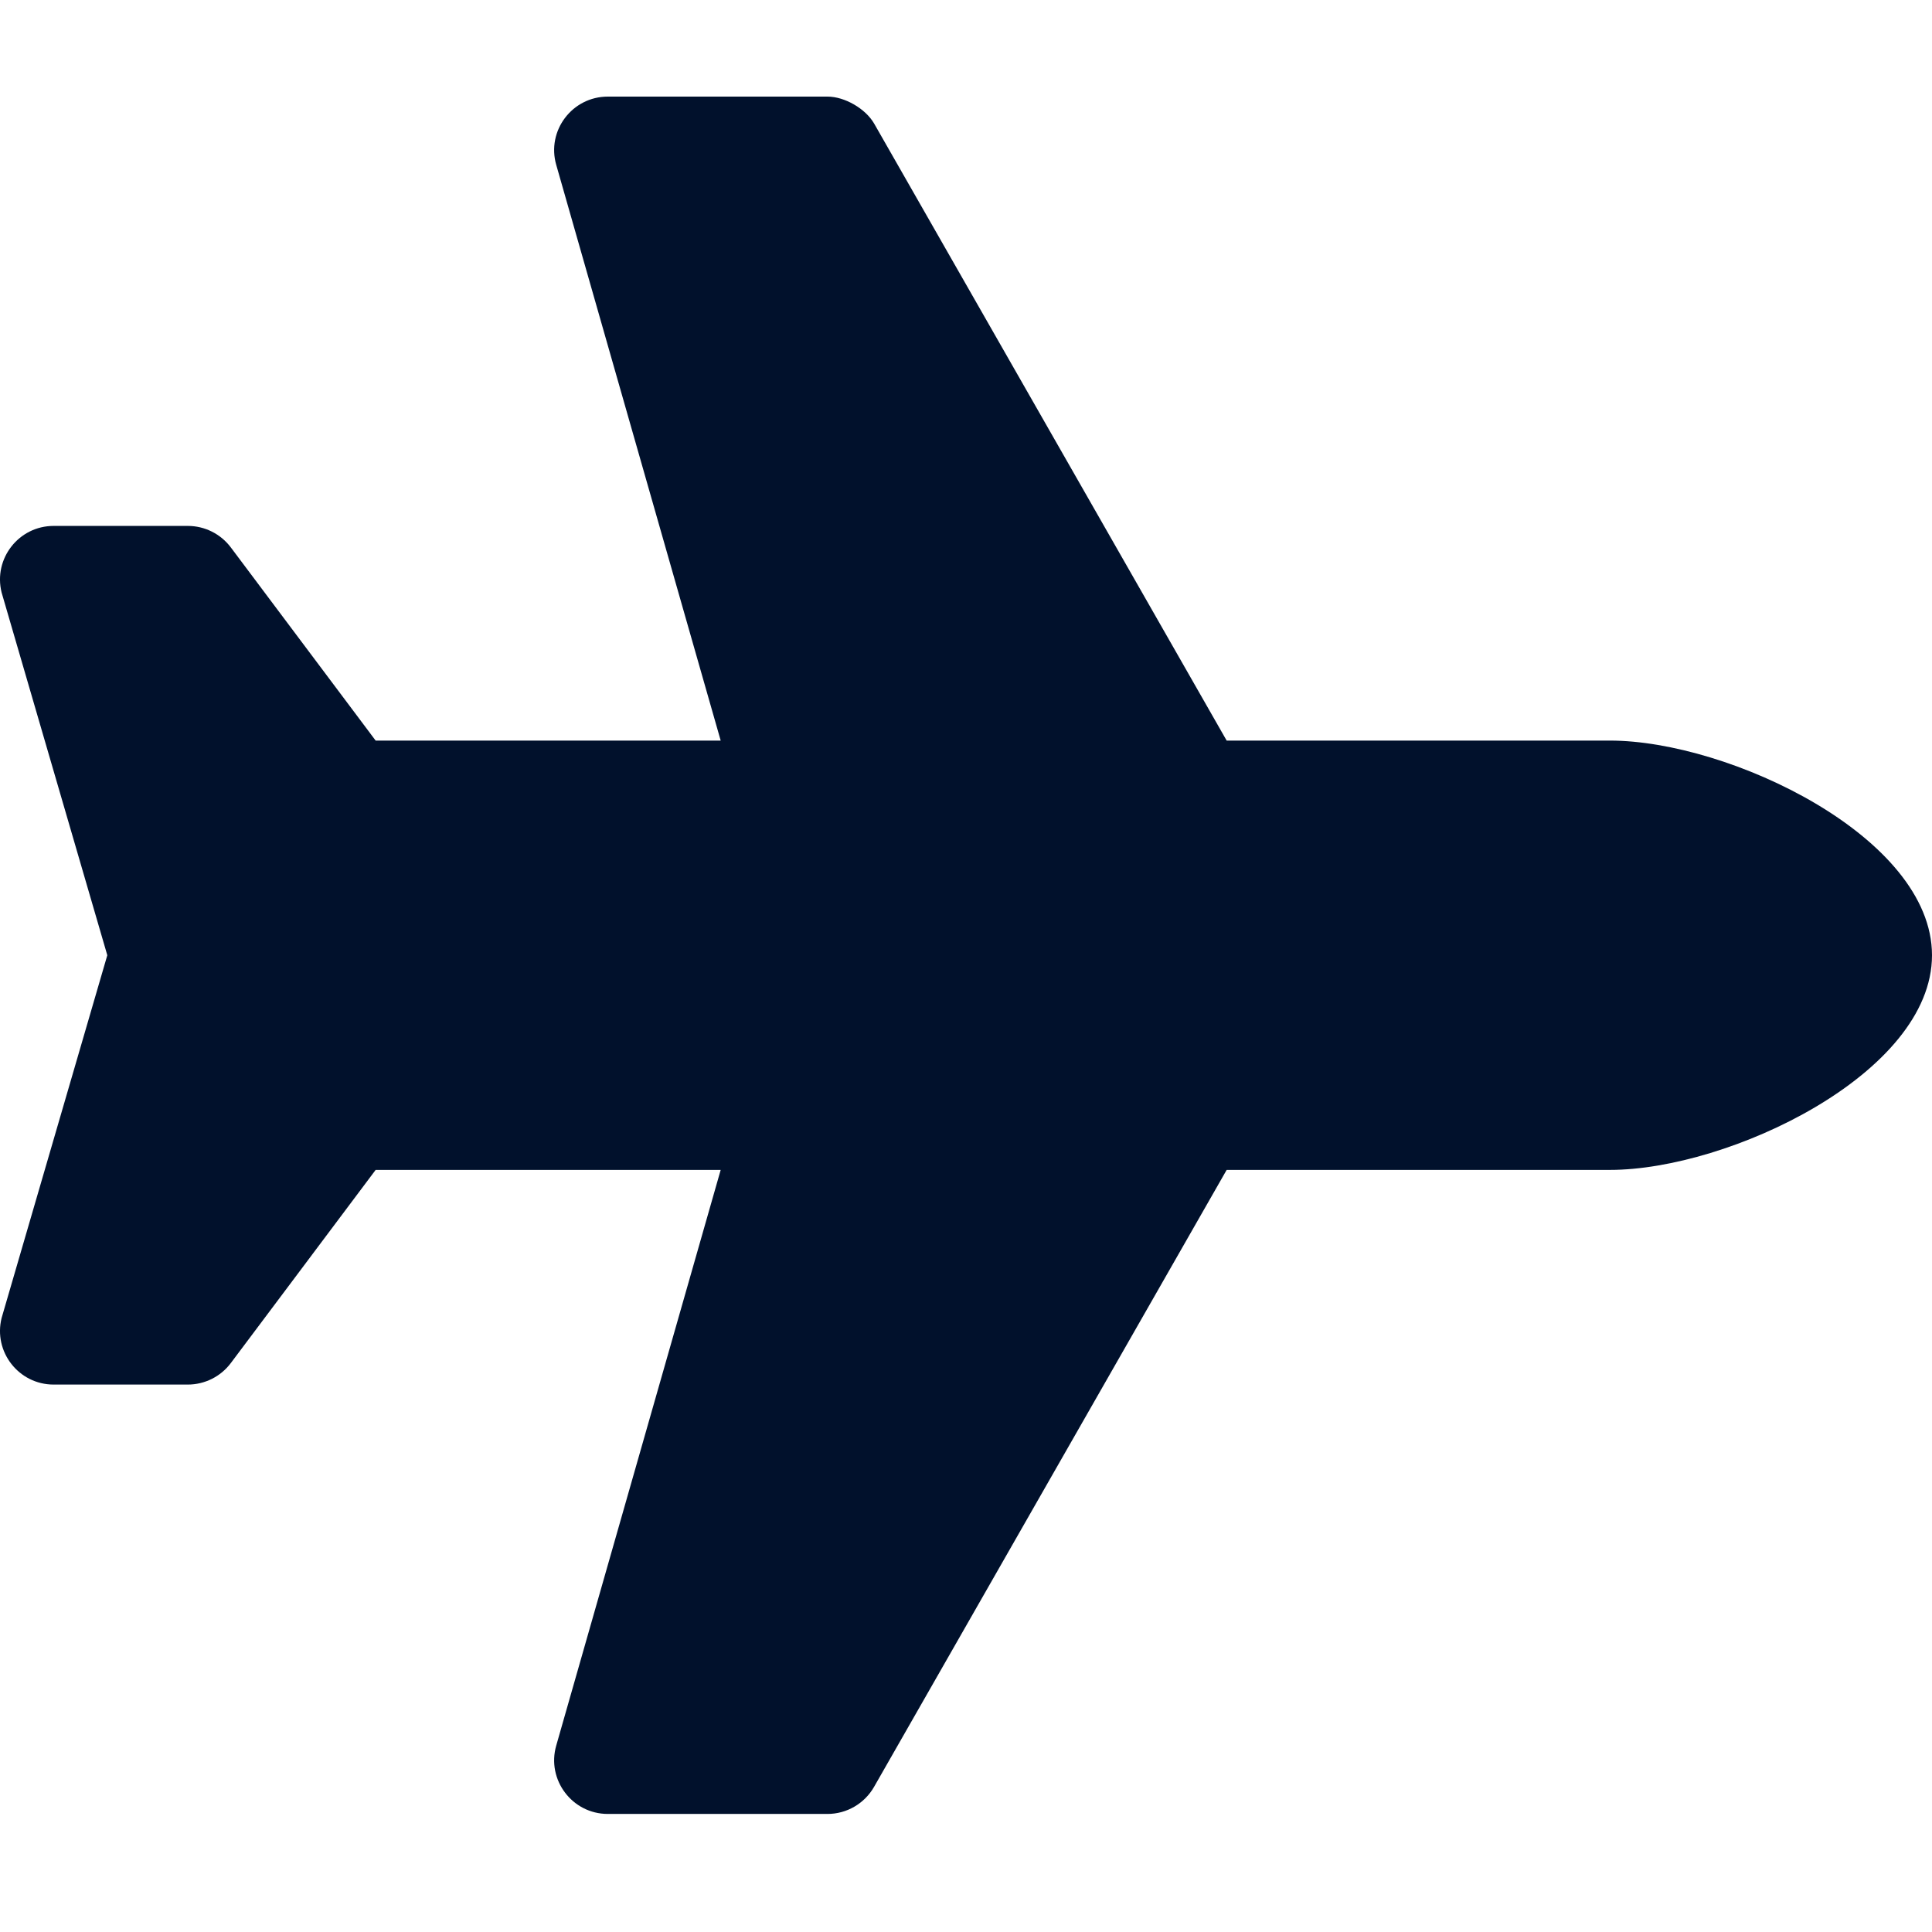 <svg width="37" height="37" viewBox="0 0 37 37" fill="none" xmlns="http://www.w3.org/2000/svg">
<g clip-path="url(#clip0_1560_2697)">
<path d="M15.848 1.85C16.177 1.85 16.576 2.081 16.741 2.367L23.492 14.183H30.833C33.104 14.183 37 16.024 37 18.294C37 20.564 33.104 22.405 30.833 22.405H23.492L16.739 34.221C16.556 34.541 16.215 34.739 15.848 34.739H11.64C10.958 34.739 10.464 34.084 10.653 33.428L13.802 22.405H7.194L4.42 26.105C4.225 26.364 3.92 26.516 3.597 26.516H1.027C0.359 26.516 -0.131 25.888 0.031 25.24L2.055 18.294L0.031 11.348C-0.131 10.7 0.359 10.072 1.027 10.072H3.597C3.92 10.072 4.225 10.224 4.42 10.483L7.194 14.183H13.802L10.653 3.159C10.464 2.503 10.958 1.85 11.64 1.85H15.848Z" fill="#01112C"/>
</g>
<defs>
<clipPath id="clip0_1560_2697">
<rect width="37" height="37" fill="white"/>
</clipPath>
</defs>
</svg>
